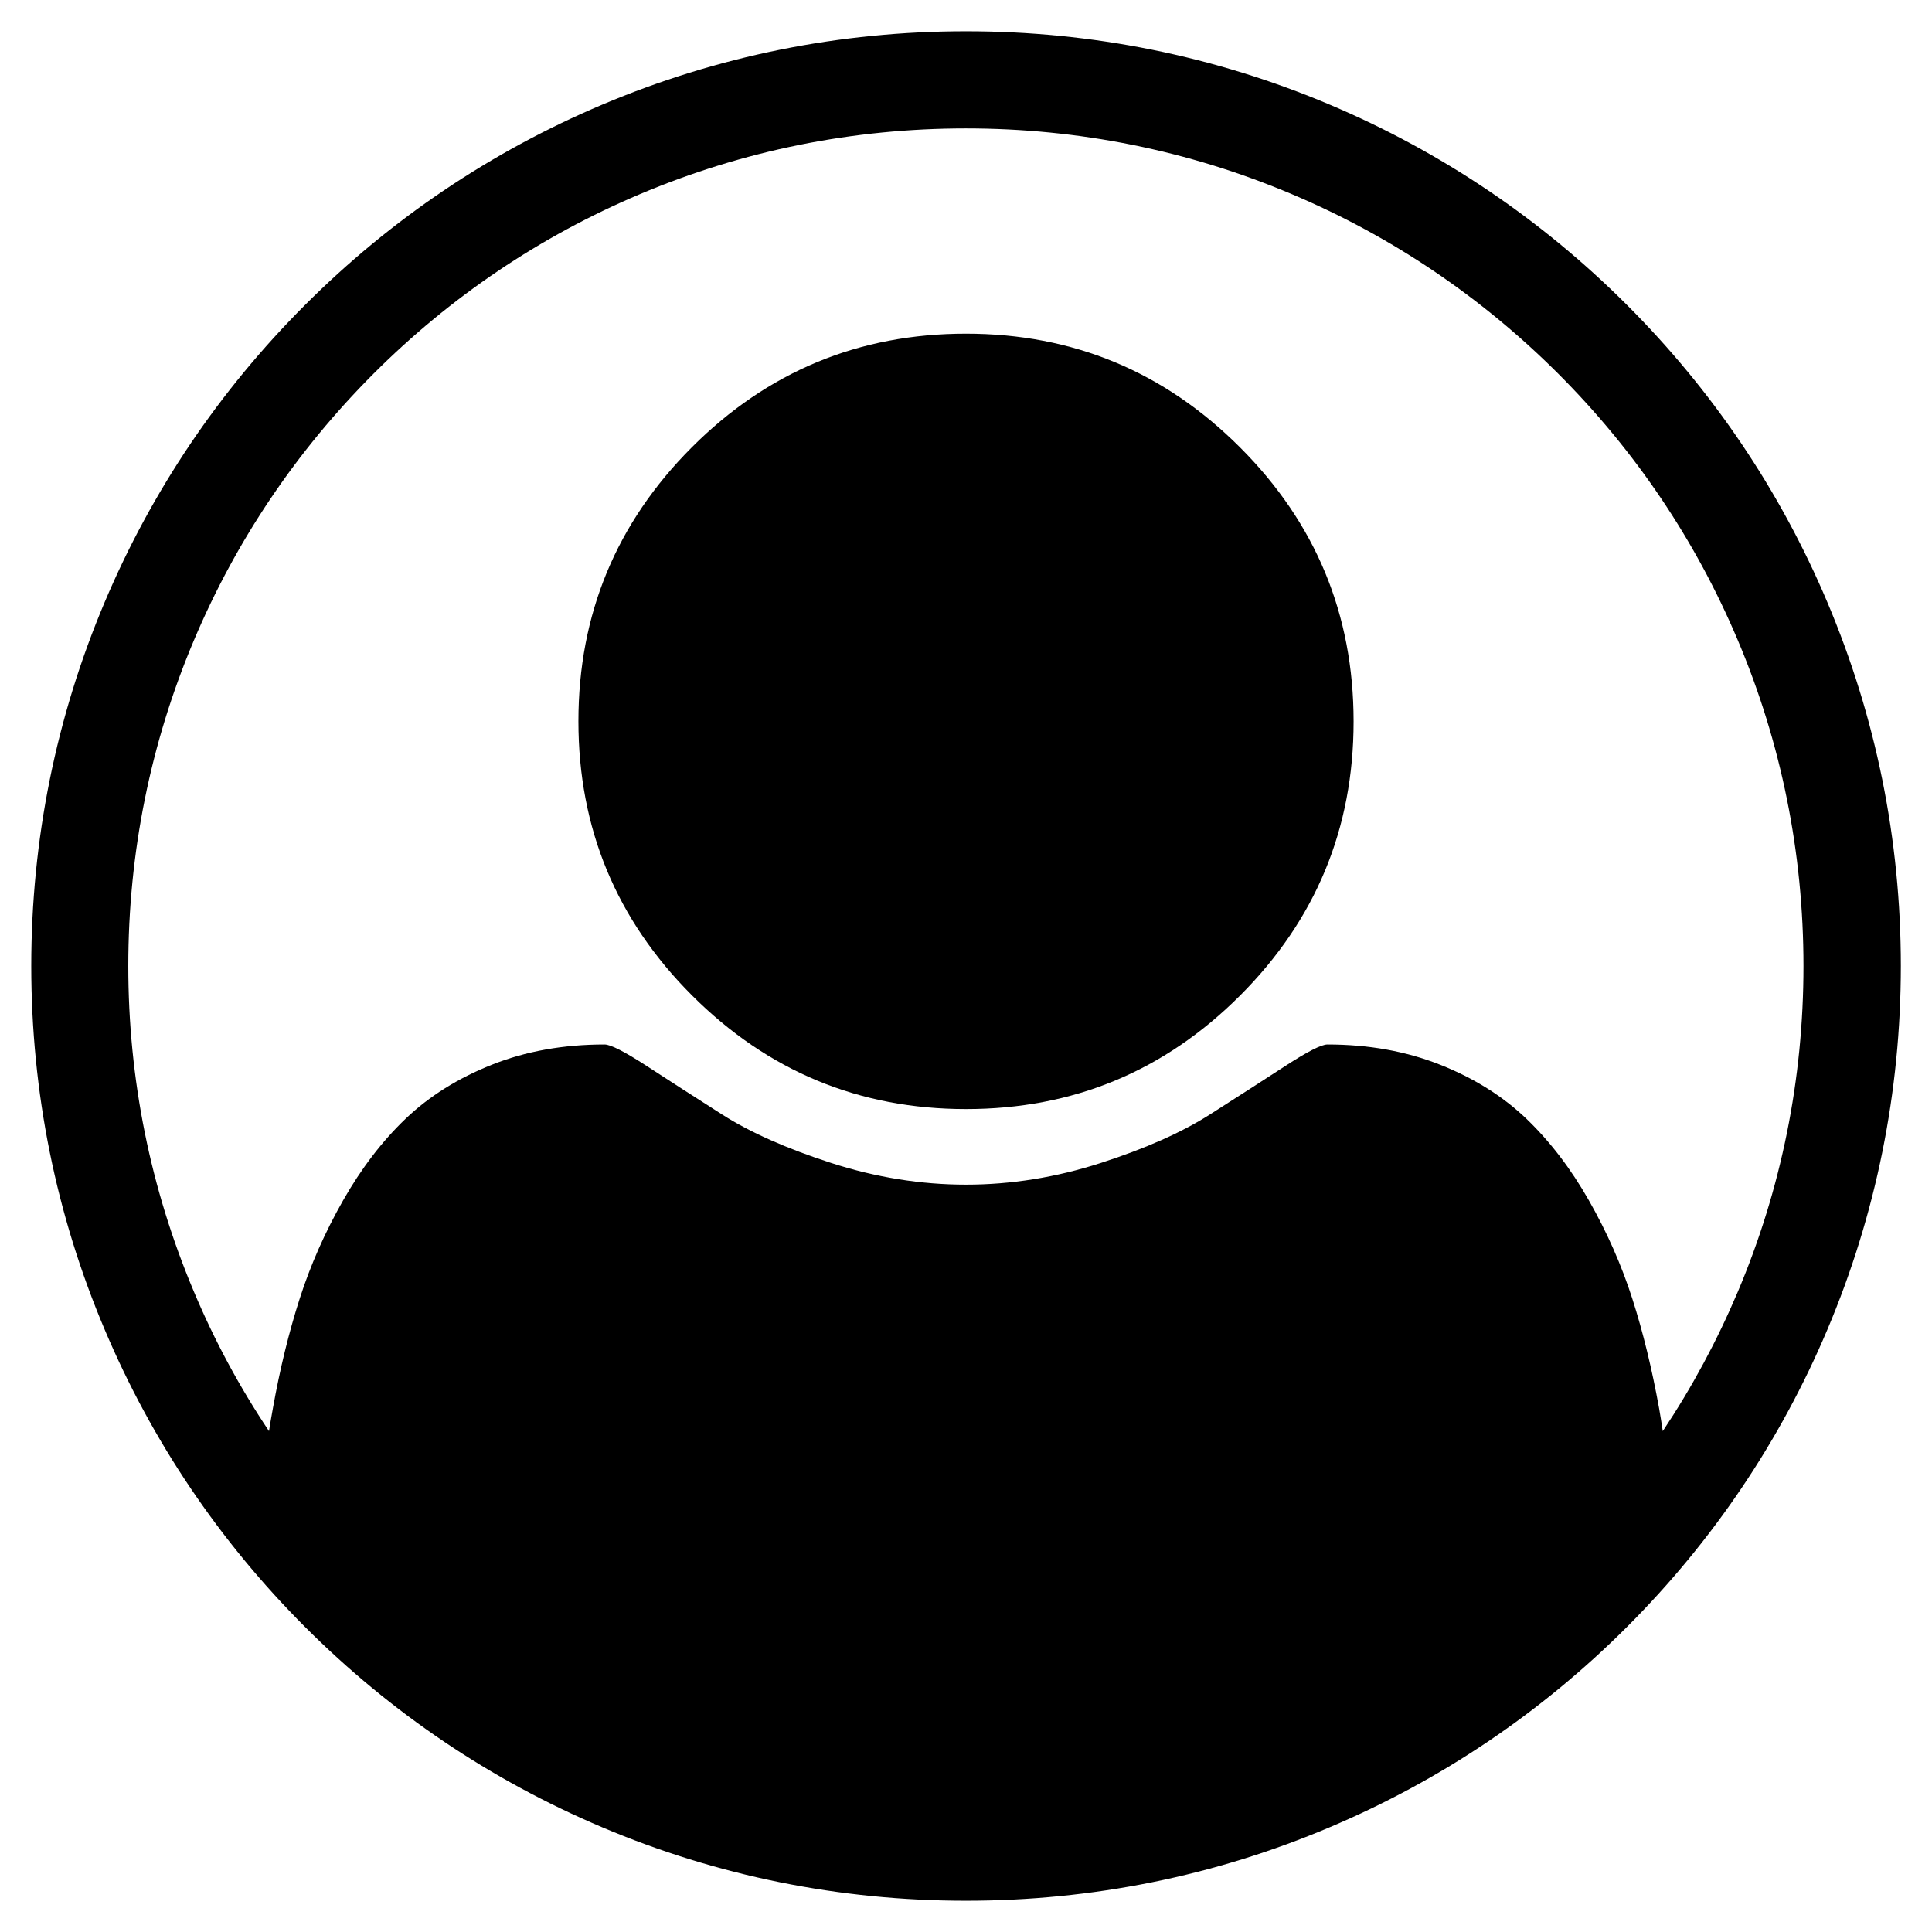 <?xml version="1.0" encoding="utf-8"?>
<!-- Generator: Adobe Illustrator 21.1.0, SVG Export Plug-In . SVG Version: 6.00 Build 0)  -->
<svg version="1.1" id="Capa_1" xmlns="http://www.w3.org/2000/svg" xmlns:xlink="http://www.w3.org/1999/xlink" x="0px" y="0px"
	 viewBox="0 0 1792 1792" style="enable-background:new 0 0 1792 1792;" xml:space="preserve">
<style type="text/css">
	.st0{fill:none;}
</style>
<path class="st0" d="M278,1204.8c10-31.2,23.4-61.6,40.3-91.3s36.2-54.9,58.1-75.9c21.9-20.9,48.5-37.6,80.1-50.1
	c31.5-12.5,66.3-18.7,104.4-18.7c5.6,0,18.7,6.7,39.3,20.1c20.6,13.4,43.9,28.4,69.8,44.9c25.9,16.5,59.6,31.5,101.1,44.9
	c41.5,13.4,83.2,20.1,125,20.1s83.5-6.7,125-20.1c41.5-13.4,75.2-28.4,101.1-44.9c25.9-16.5,49.2-31.5,69.8-44.9
	c20.6-13.4,33.7-20.1,39.3-20.1c38.1,0,72.9,6.2,104.4,18.7s58.2,29.2,80.1,50.1c21.9,20.9,41.2,46.2,58.1,75.9s30.3,60.1,40.3,91.3
	c10,31.2,18.3,65.1,24.8,101.6c1.3,7.1,2.5,14.1,3.6,21c27.1-40.5,50.4-83.6,69.5-129c40.5-95.8,61-197.5,61-302.4
	s-20.5-206.7-61-302.4c-39.1-92.5-95.2-175.6-166.5-247c-71.4-71.4-154.5-127.4-247-166.5c-95.8-40.5-197.5-61-302.4-61
	s-206.7,20.5-302.4,61c-92.5,39.1-175.6,95.2-247,166.5C275.2,417.9,219.2,501,180,593.6c-40.5,95.8-61,197.5-61,302.4
	s20.5,206.7,61,302.4c19.2,45.3,42.4,88.4,69.5,129c1.1-6.9,2.3-13.9,3.6-21C259.7,1269.8,268,1236,278,1204.8z M641.8,414.9
	c70.2-70.2,155-105.3,254.2-105.3s184,35.1,254.2,105.3s105.3,155,105.3,254.2s-35.1,184-105.3,254.2s-155,105.3-254.2,105.3
	s-184-35.1-254.2-105.3s-105.3-155-105.3-254.2S571.5,485.1,641.8,414.9z"/>
<path d="M896,1028.7c99.3,0,184-35.1,254.2-105.3s105.3-155,105.3-254.2s-35.1-184-105.3-254.2S995.3,309.5,896,309.5
	s-184,35.1-254.2,105.3s-105.3,155-105.3,254.2s35.1,184,105.3,254.2S796.7,1028.7,896,1028.7z"/>
<path d="M1694.9,558.5c-43.7-103.3-106.2-196-185.8-275.6c-79.6-79.6-172.3-142.1-275.6-185.8C1126.6,51.9,1013,29,896,29
	S665.4,51.9,558.5,97.1c-103.3,43.7-196,106.2-275.6,185.8S140.8,455.2,97.1,558.5C51.9,665.4,29,779,29,896s22.9,230.6,68.2,337.5
	c43.7,103.2,106.2,196,185.8,275.6c79.6,79.6,172.3,142.1,275.6,185.8C665.4,1740.1,779,1763,896,1763s230.6-22.9,337.5-68.2
	c103.2-43.7,196-106.2,275.6-185.8c79.6-79.6,142.1-172.3,185.8-275.6c45.2-106.9,68.2-220.5,68.2-337.5S1740.1,665.4,1694.9,558.5z
	 M1538.9,1306.4c-6.6-36.5-14.8-70.4-24.8-101.6c-10-31.2-23.4-61.6-40.3-91.3s-36.2-54.9-58.1-75.9c-21.9-20.9-48.5-37.6-80.1-50.1
	s-66.3-18.7-104.4-18.7c-5.6,0-18.7,6.7-39.3,20.1c-20.6,13.4-43.9,28.4-69.8,44.9c-25.9,16.5-59.6,31.5-101.1,44.9
	c-41.5,13.4-83.2,20.1-125,20.1s-83.5-6.7-125-20.1c-41.5-13.4-75.2-28.4-101.1-44.9c-25.9-16.5-49.2-31.5-69.8-44.9
	c-20.6-13.4-33.7-20.1-39.3-20.1c-38.1,0-72.9,6.2-104.4,18.7c-31.5,12.5-58.2,29.2-80.1,50.1c-21.9,20.9-41.2,46.2-58.1,75.9
	s-30.3,60.1-40.3,91.3c-10,31.2-18.3,65.1-24.8,101.6c-1.3,7.1-2.5,14.1-3.6,21c-27.1-40.5-50.4-83.6-69.5-129
	c-40.5-95.8-61-197.5-61-302.4s20.5-206.7,61-302.4c39.1-92.5,95.2-175.6,166.5-247c71.4-71.4,154.5-127.4,247-166.5
	c95.8-40.5,197.5-61,302.4-61s206.7,20.5,302.4,61c92.5,39.1,175.6,95.2,247,166.5c71.4,71.4,127.4,154.5,166.5,247
	c40.5,95.8,61,197.5,61,302.4s-20.5,206.7-61,302.4c-19.2,45.3-42.4,88.4-69.5,129C1541.3,1320.5,1540.1,1313.5,1538.9,1306.4z"/>
</svg>
